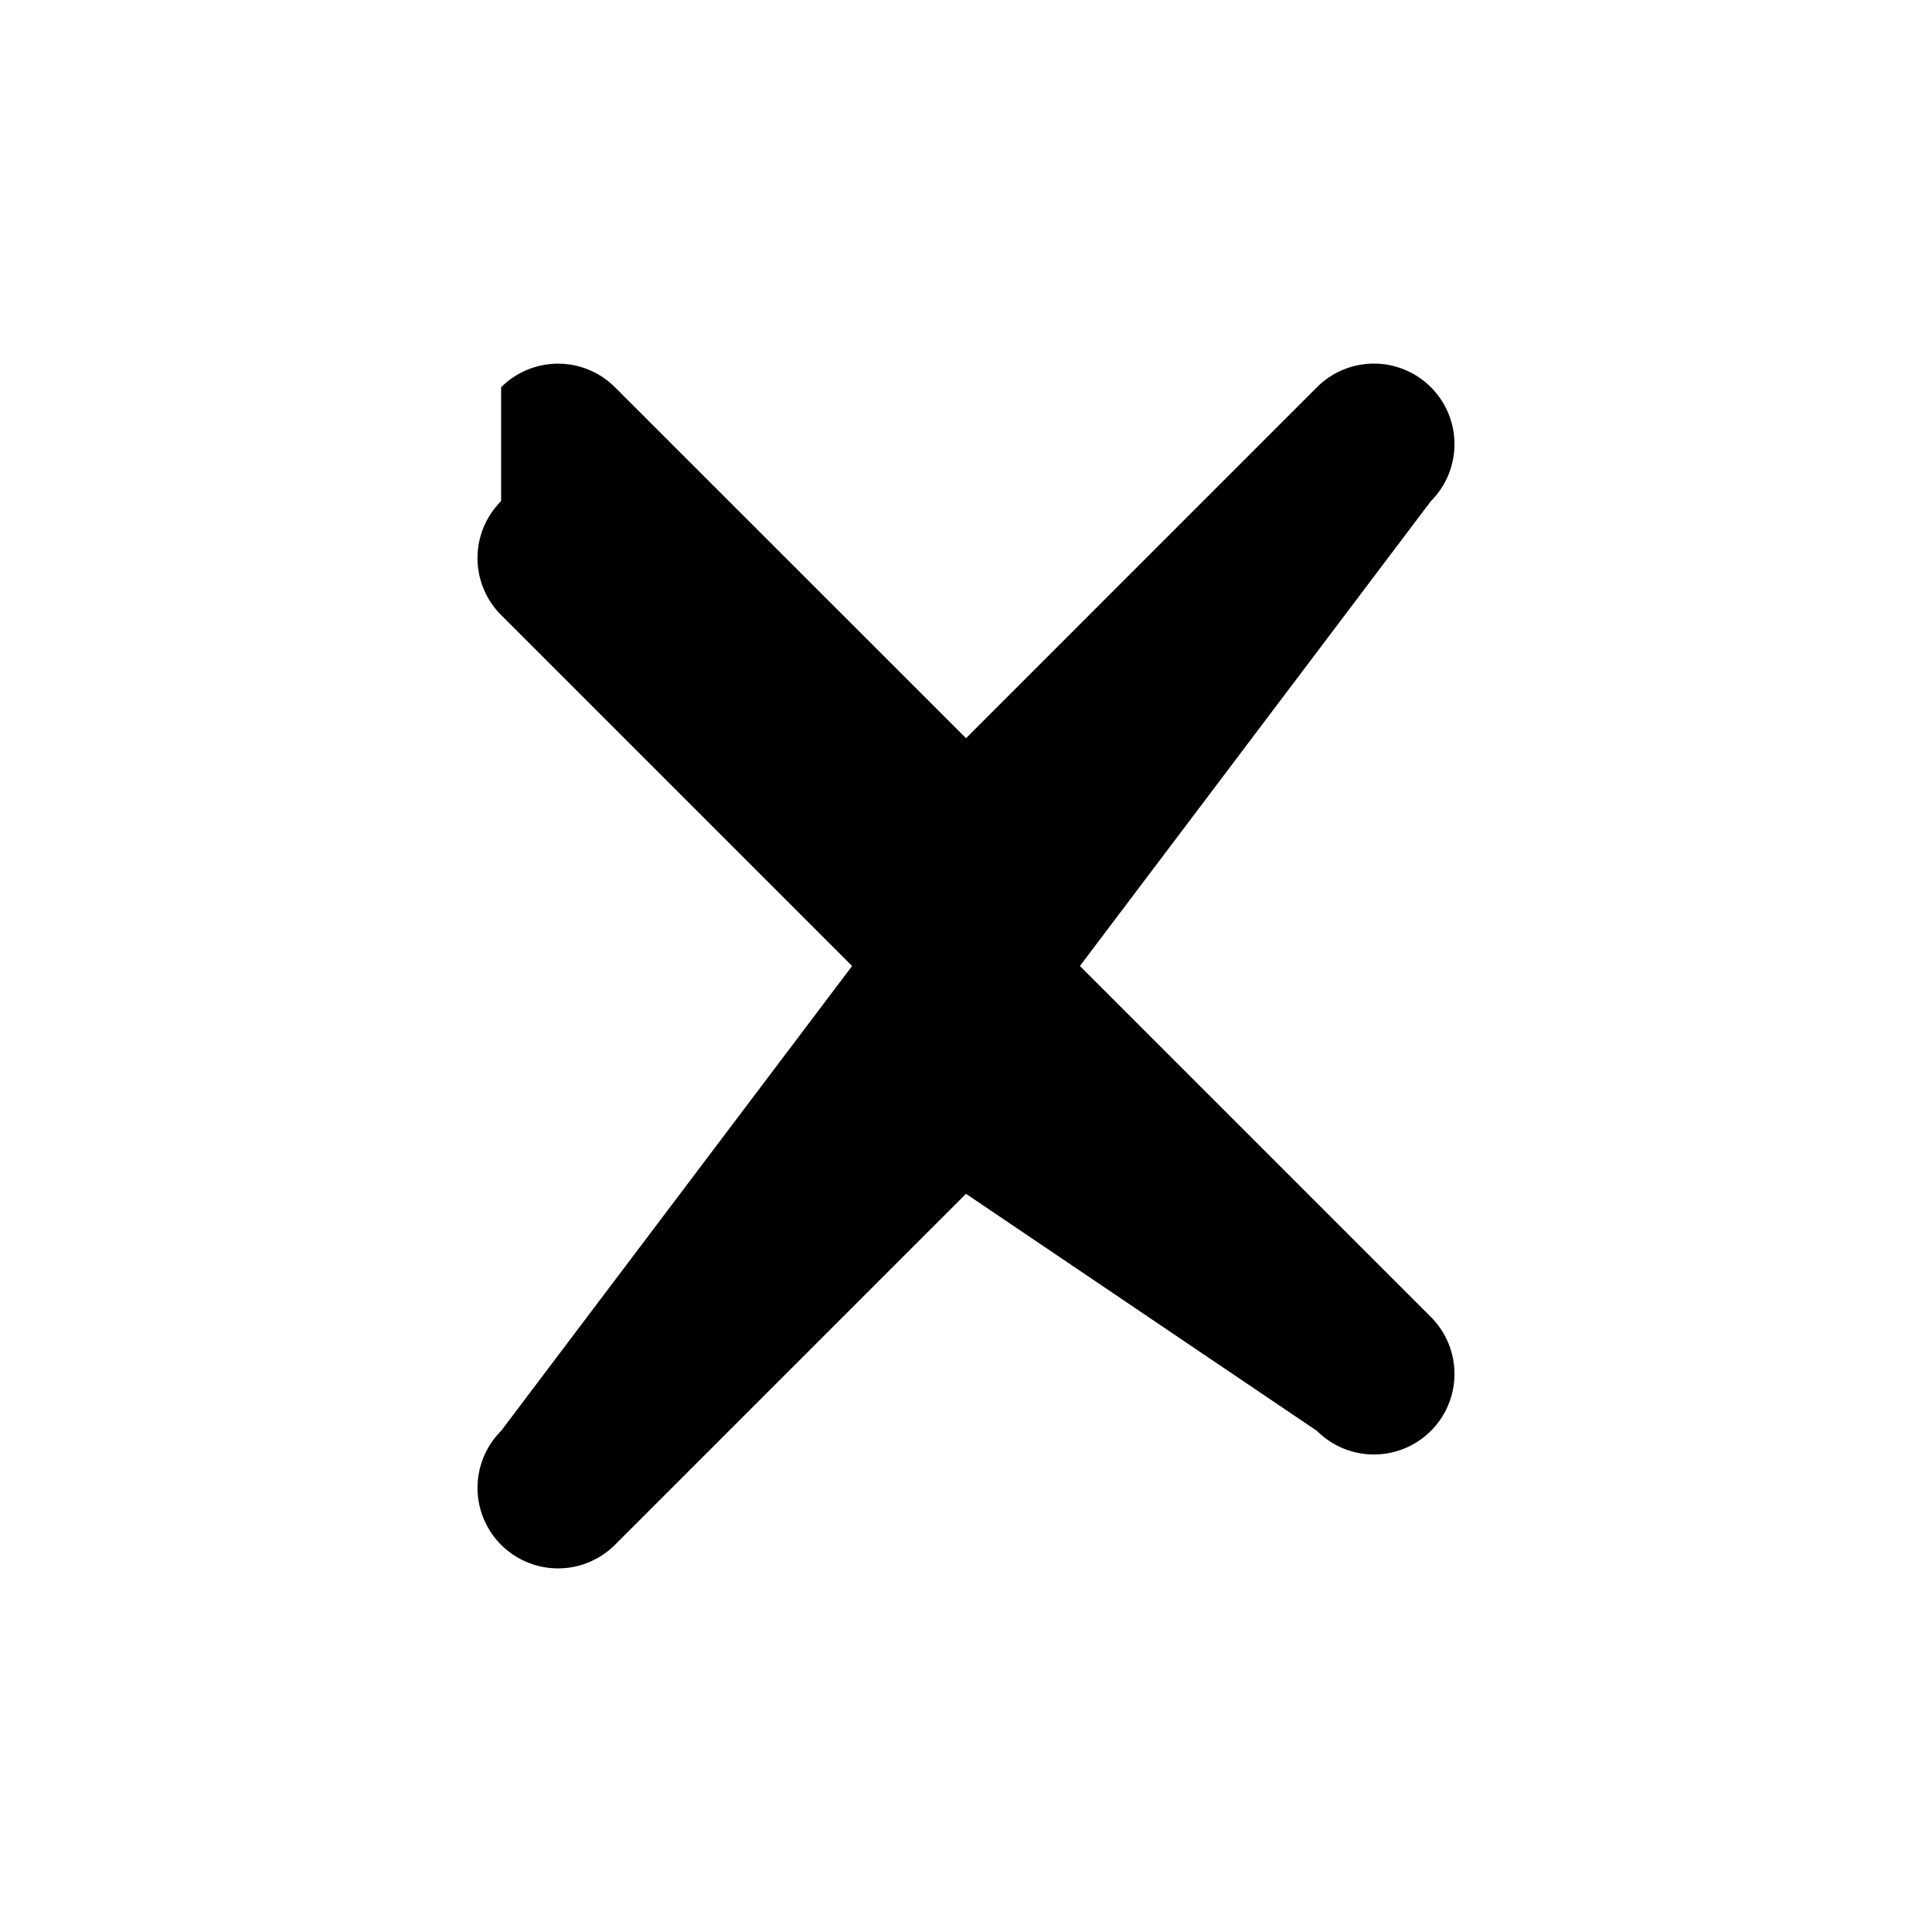 <svg xmlns="http://www.w3.org/2000/svg" viewBox="0 0 24 24" width="24" height="24" fill="currentColor">
  <path d="M6.225 4.811a1 1 0 011.415 0L12 9.17l4.36-4.36a1 1 0 111.415 1.415L13.415 12l4.36 4.36a1 1 0 01-1.415 1.415L12 14.83l-4.36 4.36a1 1 0 01-1.415-1.415L10.585 12 6.225 7.64a1 1 0 010-1.415z"/>
</svg>
